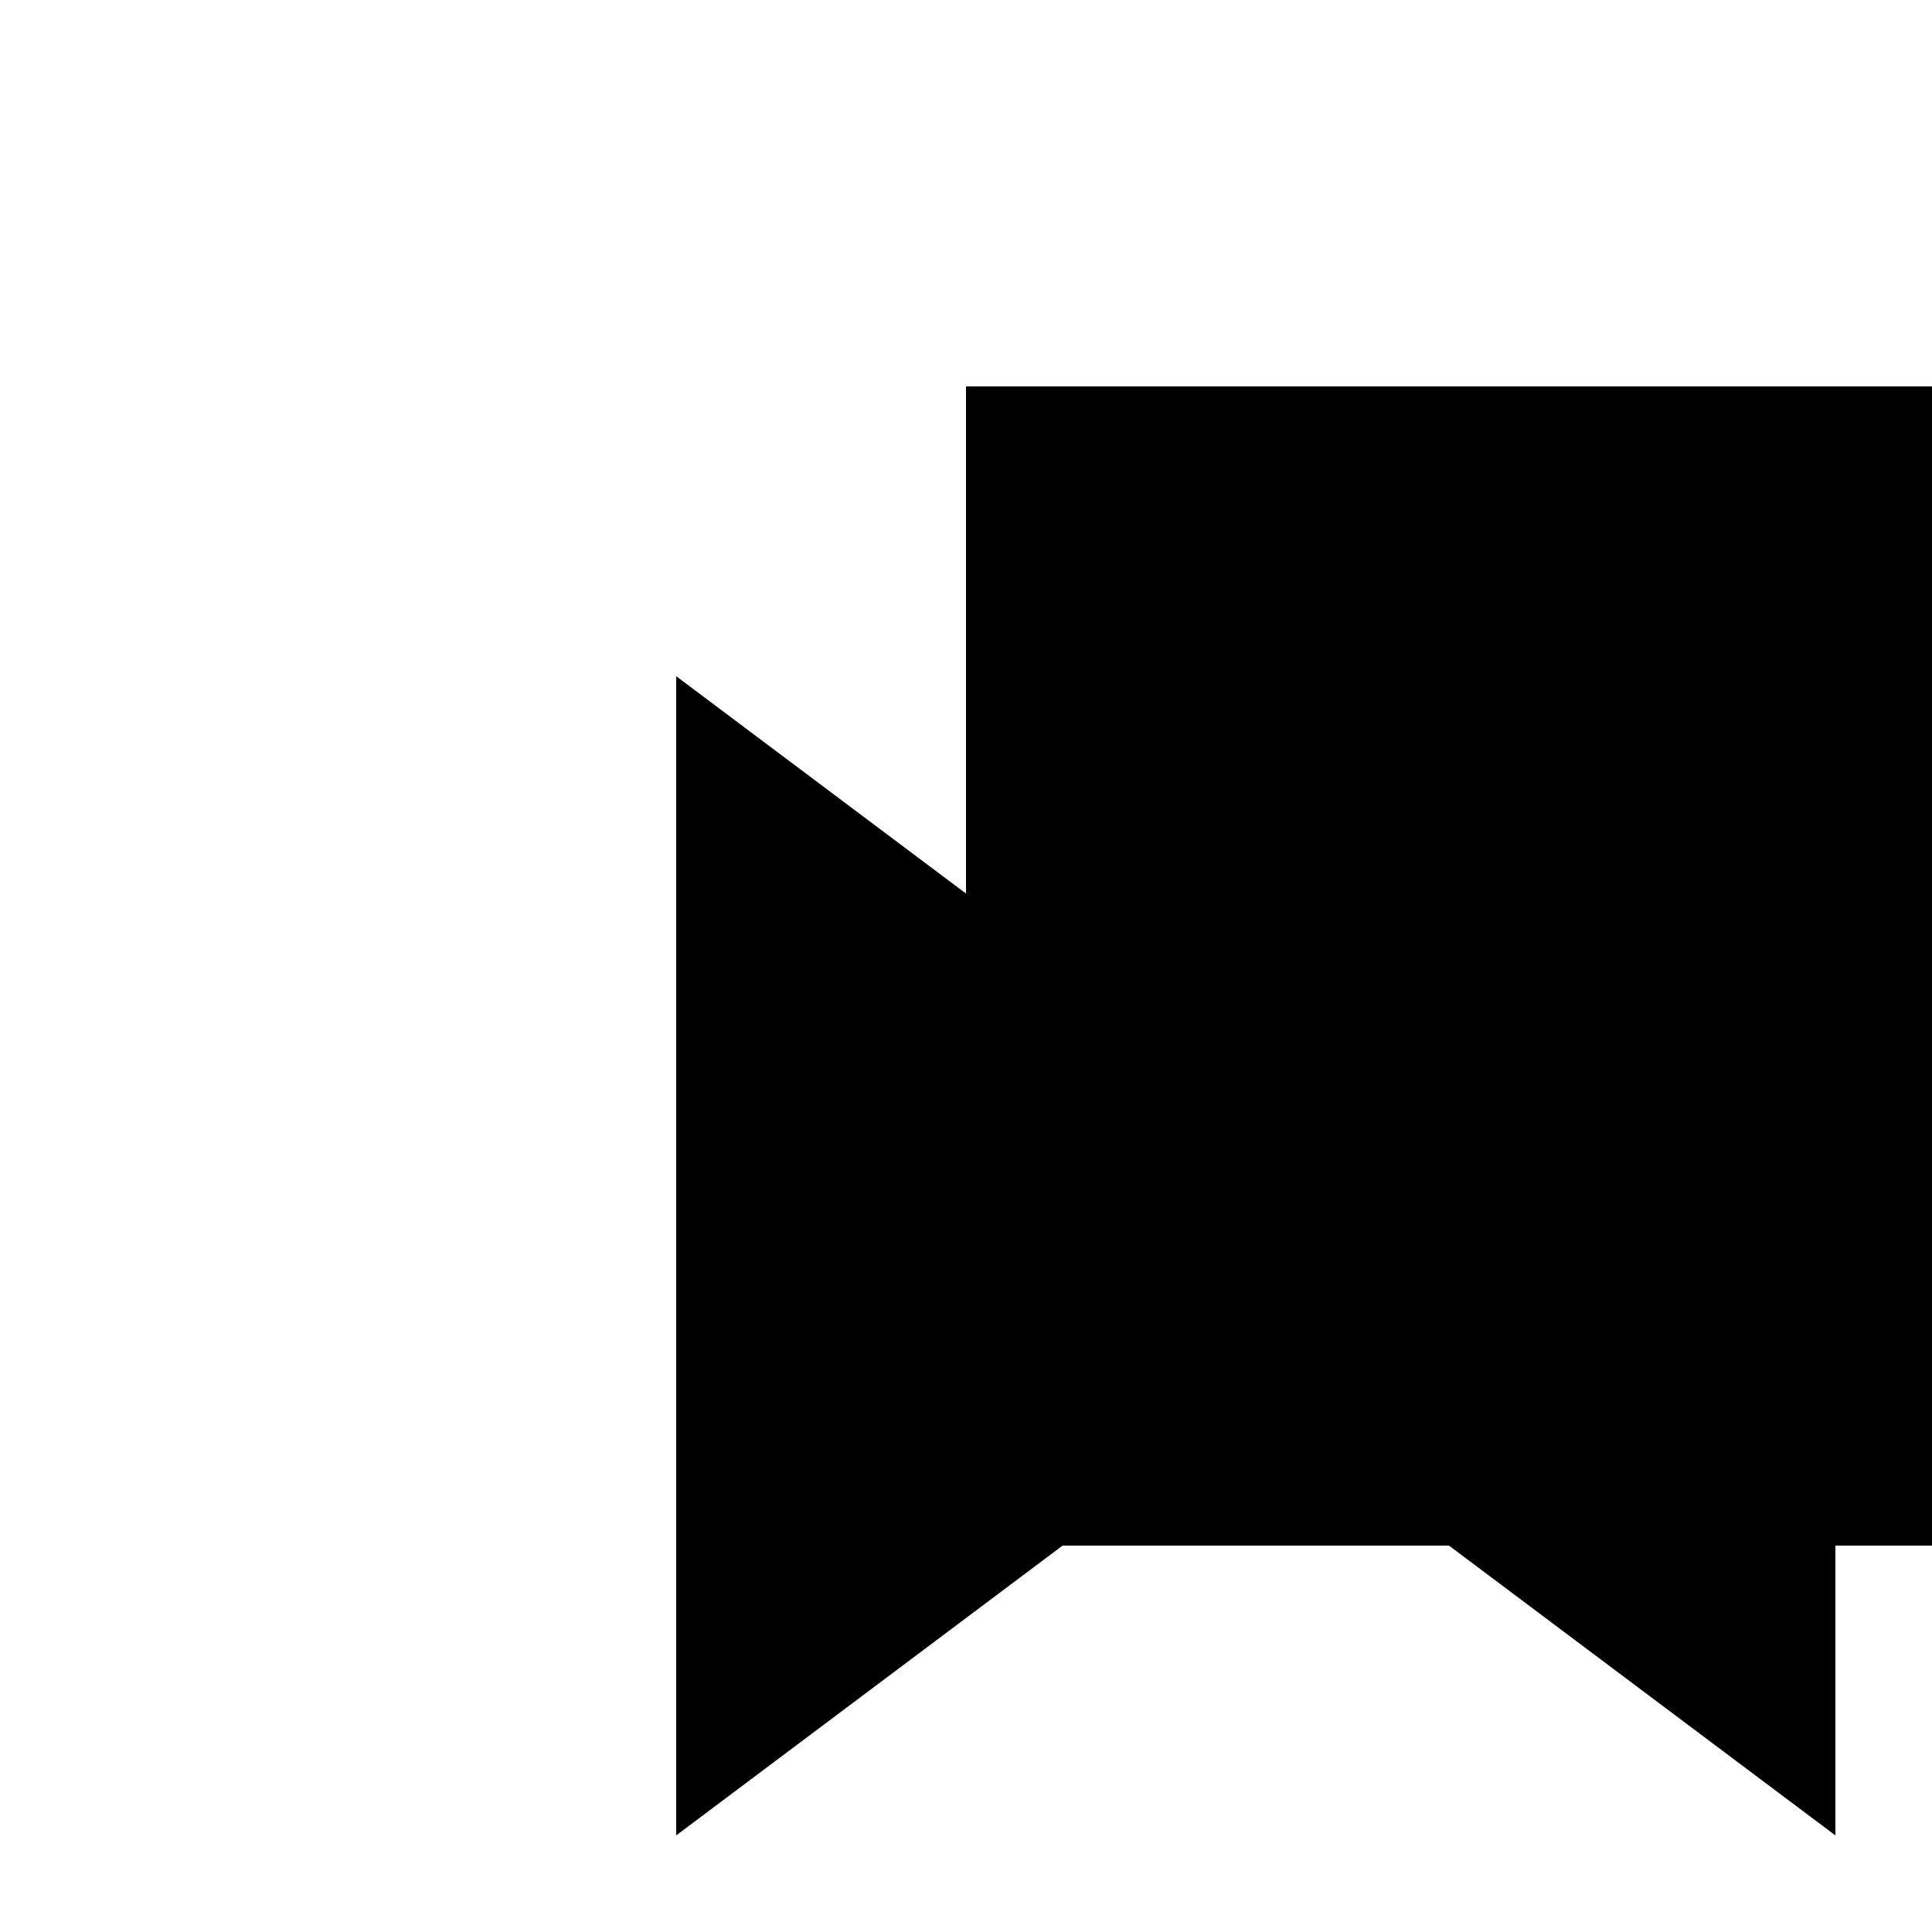 <svg xmlns="http://www.w3.org/2000/svg" viewBox="-100 -100 500 500"><path style="fill:#000000" fill-rule="evenodd" d="M 75,75 150,131.25 150,0 450,0 450,300 375,300 375,375 275,300 175,300 75,375 75,75"/></svg>
